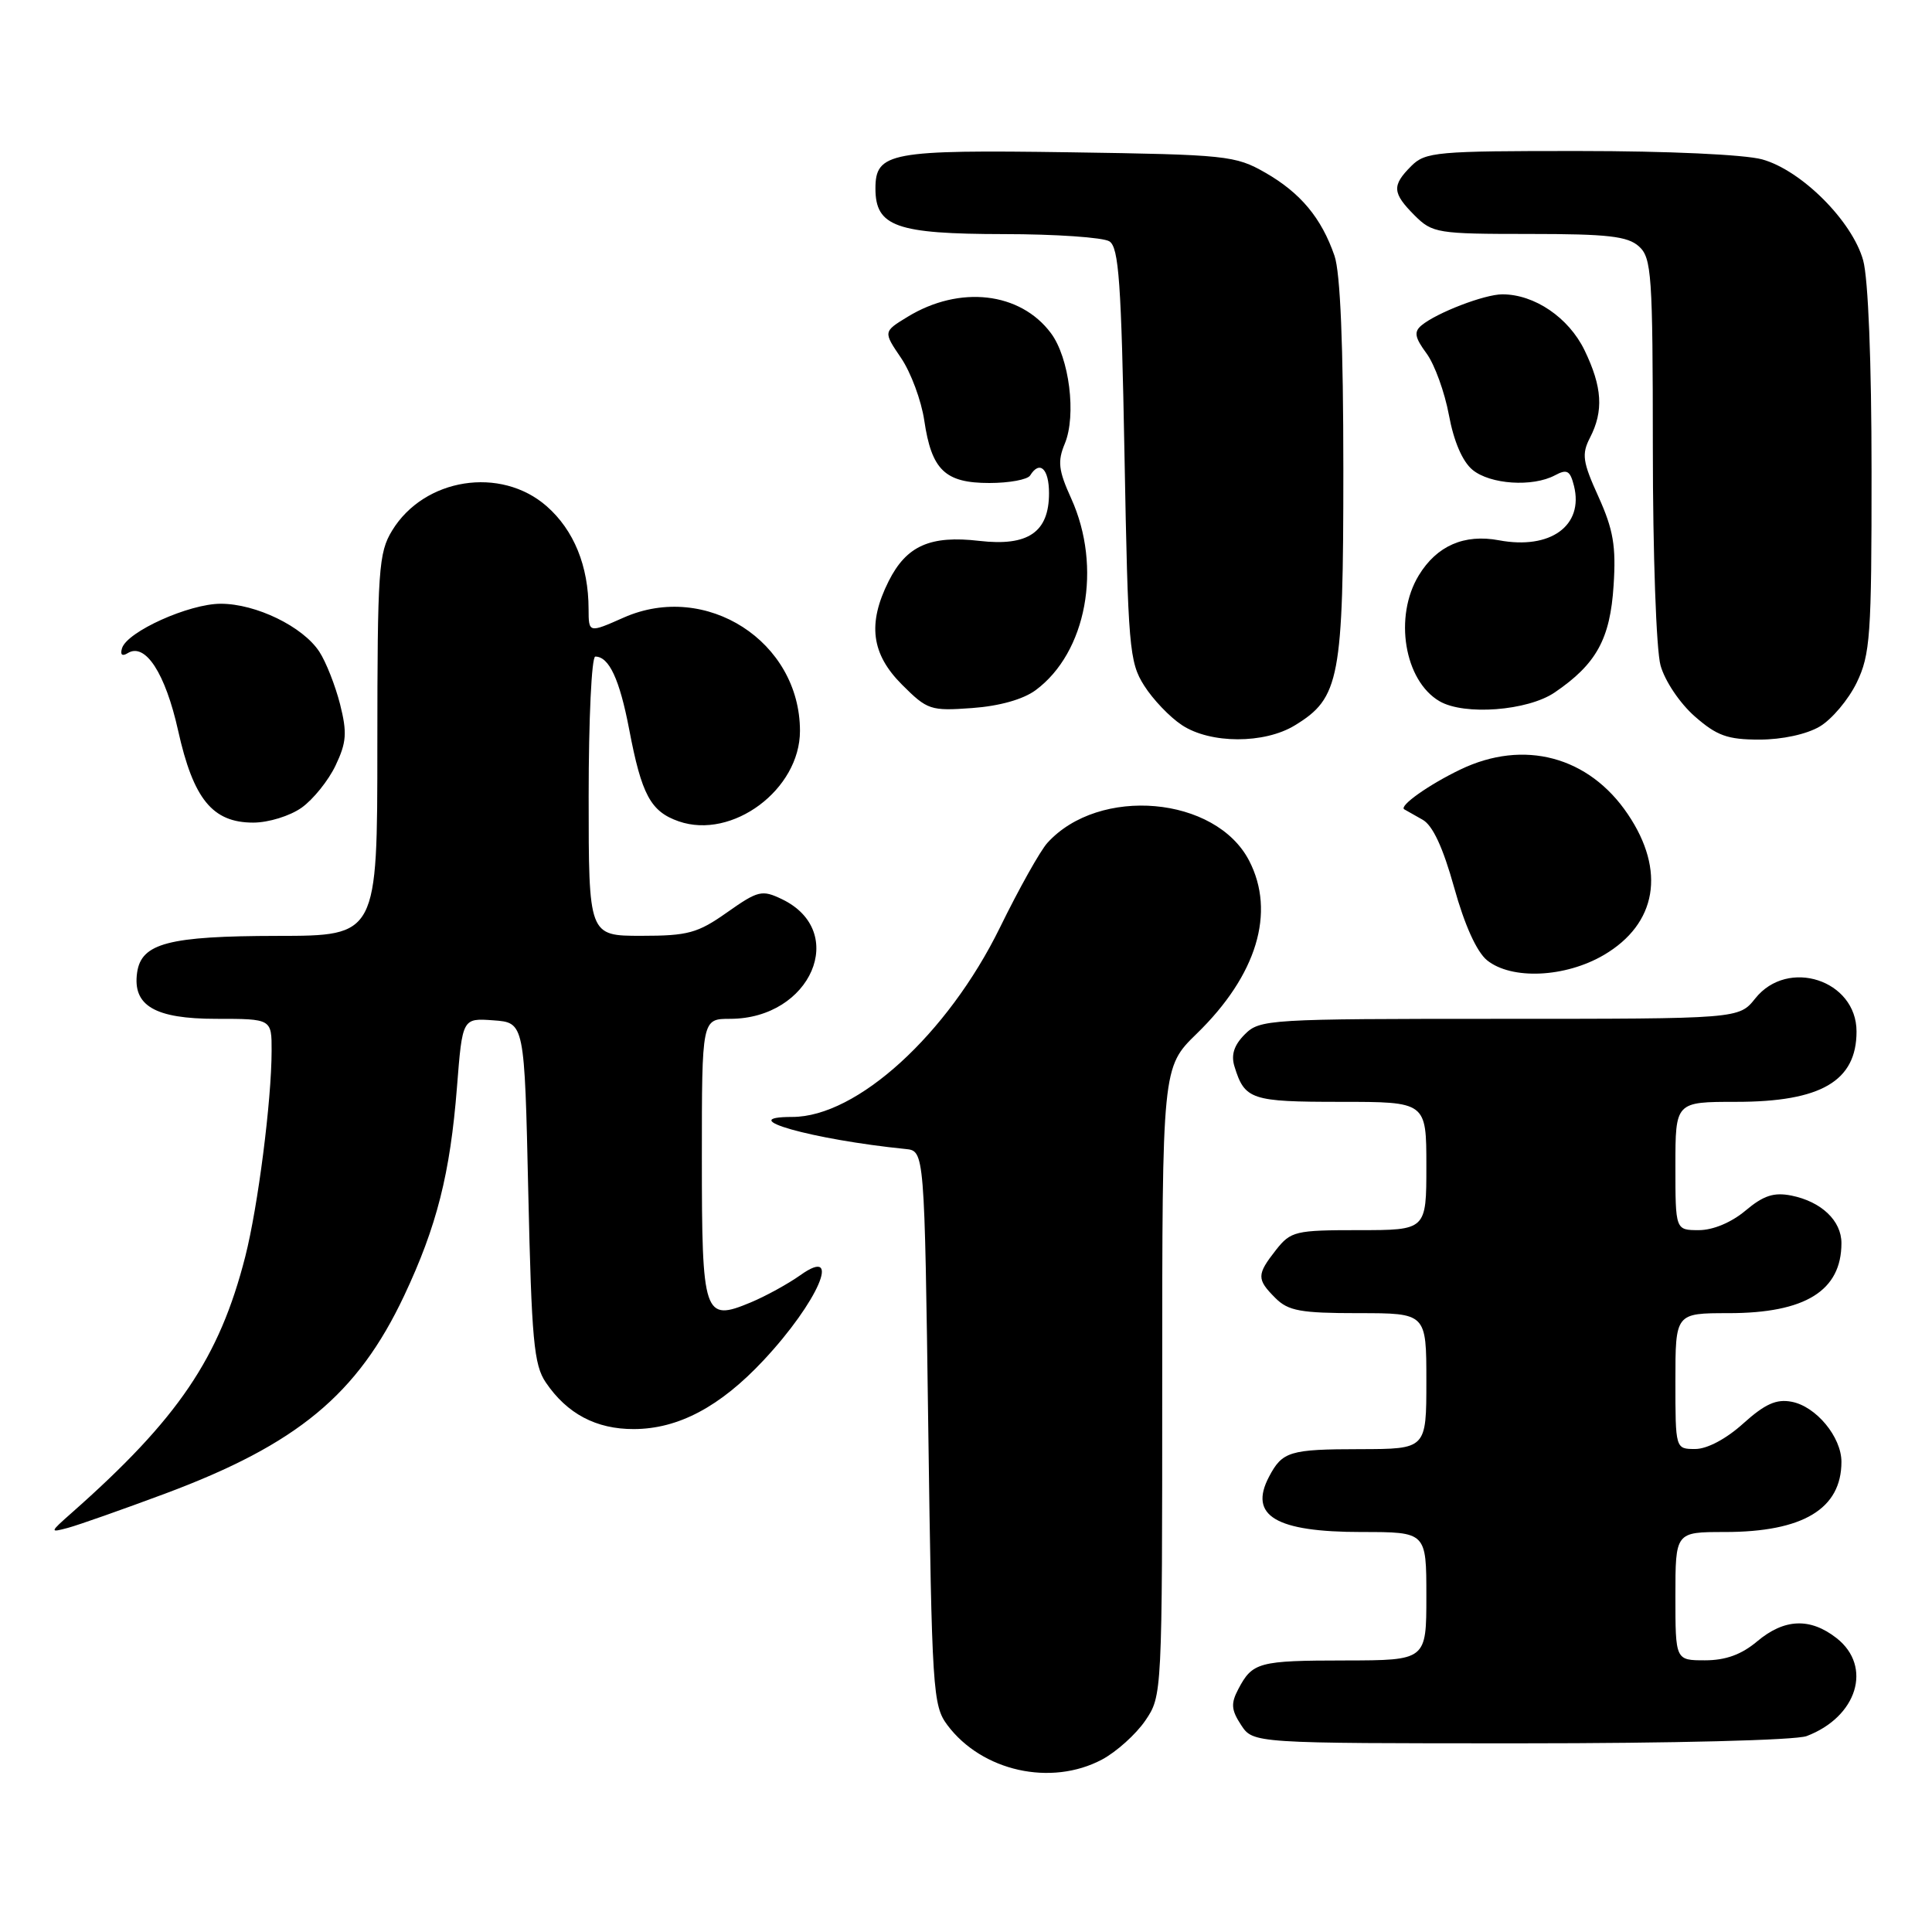 <?xml version="1.0" encoding="UTF-8" standalone="no"?>
<!DOCTYPE svg PUBLIC "-//W3C//DTD SVG 1.1//EN" "http://www.w3.org/Graphics/SVG/1.1/DTD/svg11.dtd" >
<svg xmlns="http://www.w3.org/2000/svg" xmlns:xlink="http://www.w3.org/1999/xlink" version="1.1" viewBox="0 0 256 256">
 <g >
 <path fill="currentColor"
d=" M 146.02 233.15 C 147.93 232.13 150.51 229.81 151.75 228.00 C 153.99 224.71 154.00 224.60 154.00 183.06 C 154.00 141.42 154.00 141.42 158.58 136.96 C 166.54 129.22 169.06 120.89 165.52 114.05 C 161.10 105.49 145.63 104.13 138.78 111.69 C 137.83 112.74 135.00 117.79 132.49 122.92 C 125.55 137.06 113.55 148.00 104.98 148.00 C 97.01 148.00 107.60 151.00 120.00 152.25 C 122.50 152.50 122.50 152.50 123.00 189.18 C 123.48 224.07 123.60 225.99 125.53 228.58 C 130.11 234.70 139.26 236.74 146.02 233.15 Z  M 239.39 230.04 C 246.10 227.49 248.14 220.83 243.37 217.07 C 239.86 214.32 236.43 214.46 232.82 217.50 C 230.75 219.24 228.65 220.00 225.92 220.00 C 222.00 220.00 222.00 220.00 222.00 211.50 C 222.00 203.00 222.00 203.00 228.53 203.00 C 238.90 203.00 244.00 199.93 244.00 193.70 C 244.00 190.41 240.64 186.35 237.40 185.74 C 235.38 185.35 233.87 186.03 231.00 188.61 C 228.75 190.65 226.21 192.00 224.63 192.00 C 222.00 192.00 222.00 192.00 222.00 183.00 C 222.00 174.00 222.00 174.00 229.05 174.00 C 239.21 174.00 244.00 171.03 244.00 164.72 C 244.00 161.75 241.34 159.22 237.37 158.42 C 235.04 157.96 233.67 158.41 231.29 160.41 C 229.42 161.98 226.99 163.00 225.11 163.00 C 222.00 163.00 222.00 163.00 222.00 154.50 C 222.00 146.00 222.00 146.00 230.05 146.00 C 241.29 146.00 246.00 143.25 246.00 136.68 C 246.00 129.86 236.89 126.89 232.58 132.30 C 230.42 135.00 230.42 135.00 198.71 135.00 C 168.07 135.00 166.93 135.07 164.95 137.05 C 163.52 138.48 163.10 139.77 163.57 141.30 C 164.93 145.72 165.76 146.00 177.62 146.00 C 189.00 146.00 189.00 146.00 189.00 154.50 C 189.00 163.00 189.00 163.00 180.07 163.00 C 171.62 163.00 171.04 163.14 169.07 165.63 C 166.51 168.90 166.50 169.50 169.00 172.00 C 170.70 173.70 172.33 174.00 180.00 174.00 C 189.00 174.00 189.00 174.00 189.00 183.00 C 189.00 192.00 189.00 192.00 180.25 192.02 C 170.87 192.03 169.92 192.32 168.15 195.68 C 165.43 200.85 169.03 203.00 180.43 203.00 C 189.00 203.00 189.00 203.00 189.00 211.50 C 189.00 220.00 189.00 220.00 178.25 220.02 C 166.76 220.03 165.96 220.25 164.08 223.82 C 163.08 225.72 163.14 226.57 164.45 228.57 C 166.05 231.00 166.05 231.00 201.46 231.00 C 221.66 231.00 237.95 230.59 239.39 230.04 Z  M 21.89 197.91 C 39.41 191.37 47.38 184.77 53.55 171.69 C 57.88 162.50 59.65 155.50 60.55 144.06 C 61.27 134.90 61.27 134.90 65.38 135.20 C 69.50 135.50 69.50 135.50 70.00 158.00 C 70.44 177.58 70.74 180.85 72.32 183.18 C 75.14 187.34 79.00 189.38 84.00 189.36 C 89.88 189.34 95.42 186.40 101.17 180.25 C 108.41 172.51 111.68 164.95 106.06 168.96 C 104.44 170.11 101.48 171.74 99.47 172.58 C 93.26 175.17 93.00 174.39 93.00 153.38 C 93.00 135.00 93.00 135.00 96.75 135.00 C 107.47 134.99 112.48 123.40 103.60 119.14 C 100.97 117.88 100.45 118.00 96.35 120.89 C 92.44 123.65 91.16 124.00 84.97 124.00 C 78.00 124.00 78.00 124.00 78.00 105.50 C 78.00 95.33 78.39 87.00 78.88 87.00 C 80.70 87.00 82.10 90.00 83.37 96.65 C 85.02 105.32 86.21 107.53 89.93 108.83 C 97.03 111.30 106.00 104.62 106.00 96.85 C 106.00 85.00 93.57 77.00 82.65 81.83 C 78.00 83.89 78.00 83.89 77.99 80.69 C 77.98 75.00 76.05 70.25 72.44 67.08 C 66.35 61.74 56.21 63.33 51.96 70.30 C 50.16 73.25 50.01 75.47 50.00 98.75 C 50.00 124.00 50.00 124.00 36.75 124.01 C 22.35 124.03 18.73 124.98 18.17 128.86 C 17.54 133.26 20.52 135.00 28.65 135.00 C 36.00 135.00 36.00 135.00 35.99 139.25 C 35.98 145.88 34.18 159.89 32.50 166.50 C 29.07 179.94 23.63 187.98 9.50 200.46 C 6.57 203.05 6.56 203.10 9.00 202.45 C 10.38 202.08 16.17 200.04 21.89 197.91 Z  M 212.52 126.54 C 219.54 122.42 220.75 115.37 215.70 107.89 C 210.54 100.22 201.91 97.92 193.50 101.97 C 189.31 103.98 185.34 106.80 186.07 107.24 C 186.31 107.38 187.40 108.00 188.49 108.61 C 189.84 109.35 191.20 112.29 192.68 117.59 C 194.06 122.57 195.67 126.12 197.04 127.24 C 200.29 129.86 207.40 129.54 212.52 126.54 Z  M 39.97 107.02 C 41.50 105.93 43.53 103.41 44.47 101.42 C 45.92 98.37 46.01 97.09 45.06 93.31 C 44.43 90.84 43.20 87.71 42.31 86.35 C 40.13 83.02 33.92 80.00 29.25 80.00 C 25.05 80.00 16.85 83.69 16.17 85.89 C 15.90 86.76 16.18 87.01 16.93 86.54 C 19.25 85.11 21.91 89.20 23.60 96.80 C 25.62 105.89 28.16 109.00 33.55 109.00 C 35.58 109.00 38.42 108.12 39.97 107.02 Z  M 171.58 96.11 C 177.52 92.49 178.00 89.96 178.00 62.25 C 178.00 45.77 177.60 36.14 176.83 33.90 C 175.10 28.88 172.33 25.56 167.66 22.88 C 163.69 20.61 162.53 20.49 141.81 20.18 C 117.93 19.83 116.00 20.19 116.00 24.98 C 116.00 30.02 118.76 31.00 132.97 31.02 C 139.86 31.02 146.18 31.46 147.00 31.98 C 148.25 32.77 148.58 37.42 149.00 60.22 C 149.47 85.79 149.63 87.74 151.61 90.85 C 152.76 92.67 155.01 95.03 156.61 96.08 C 160.38 98.57 167.53 98.59 171.58 96.11 Z  M 241.12 96.27 C 242.73 95.32 244.93 92.70 246.02 90.46 C 247.82 86.73 248.00 84.25 247.99 62.43 C 247.99 47.99 247.55 36.92 246.88 34.50 C 245.43 29.29 238.71 22.57 233.50 21.12 C 231.18 20.48 221.00 20.01 209.25 20.01 C 190.33 20.00 188.87 20.13 187.00 22.00 C 184.41 24.59 184.48 25.57 187.45 28.55 C 189.80 30.89 190.46 31.00 202.63 31.00 C 213.06 31.00 215.67 31.30 217.17 32.65 C 218.85 34.17 219.00 36.37 219.01 59.40 C 219.01 73.36 219.46 86.13 220.03 88.17 C 220.60 90.23 222.59 93.19 224.56 94.92 C 227.49 97.49 228.90 98.00 233.13 98.00 C 236.13 98.00 239.38 97.30 241.12 96.27 Z  M 137.23 91.45 C 143.97 86.46 146.07 75.16 141.94 66.05 C 140.25 62.33 140.11 61.14 141.09 58.79 C 142.65 55.03 141.69 47.40 139.25 44.14 C 135.18 38.69 127.16 37.77 120.26 41.98 C 117.03 43.95 117.03 43.95 119.40 47.44 C 120.70 49.36 122.08 53.08 122.47 55.71 C 123.44 62.29 125.22 64.00 131.10 64.00 C 133.73 64.00 136.16 63.55 136.50 63.00 C 137.77 60.95 139.00 62.11 139.00 65.35 C 139.00 70.52 136.23 72.42 129.77 71.67 C 123.26 70.91 120.11 72.31 117.75 77.01 C 114.93 82.64 115.45 86.65 119.52 90.72 C 122.88 94.08 123.30 94.22 128.81 93.82 C 132.43 93.56 135.58 92.67 137.23 91.45 Z  M 206.01 91.75 C 211.53 87.99 213.36 84.67 213.81 77.57 C 214.15 72.36 213.77 70.18 211.81 65.83 C 209.70 61.19 209.56 60.18 210.68 58.00 C 212.51 54.46 212.31 51.27 209.96 46.41 C 207.86 42.08 203.33 39.00 199.07 39.00 C 196.72 39.00 190.39 41.43 188.36 43.11 C 187.33 43.97 187.46 44.71 189.03 46.84 C 190.10 48.30 191.43 51.98 191.99 55.00 C 192.63 58.47 193.78 61.15 195.11 62.25 C 197.45 64.19 203.08 64.56 206.04 62.98 C 207.64 62.12 208.05 62.35 208.56 64.38 C 209.88 69.65 205.44 72.87 198.62 71.59 C 194.02 70.73 190.39 72.31 188.00 76.23 C 184.67 81.69 186.07 90.20 190.75 92.92 C 194.03 94.83 202.43 94.19 206.01 91.75 Z "/>
</g>
</svg>